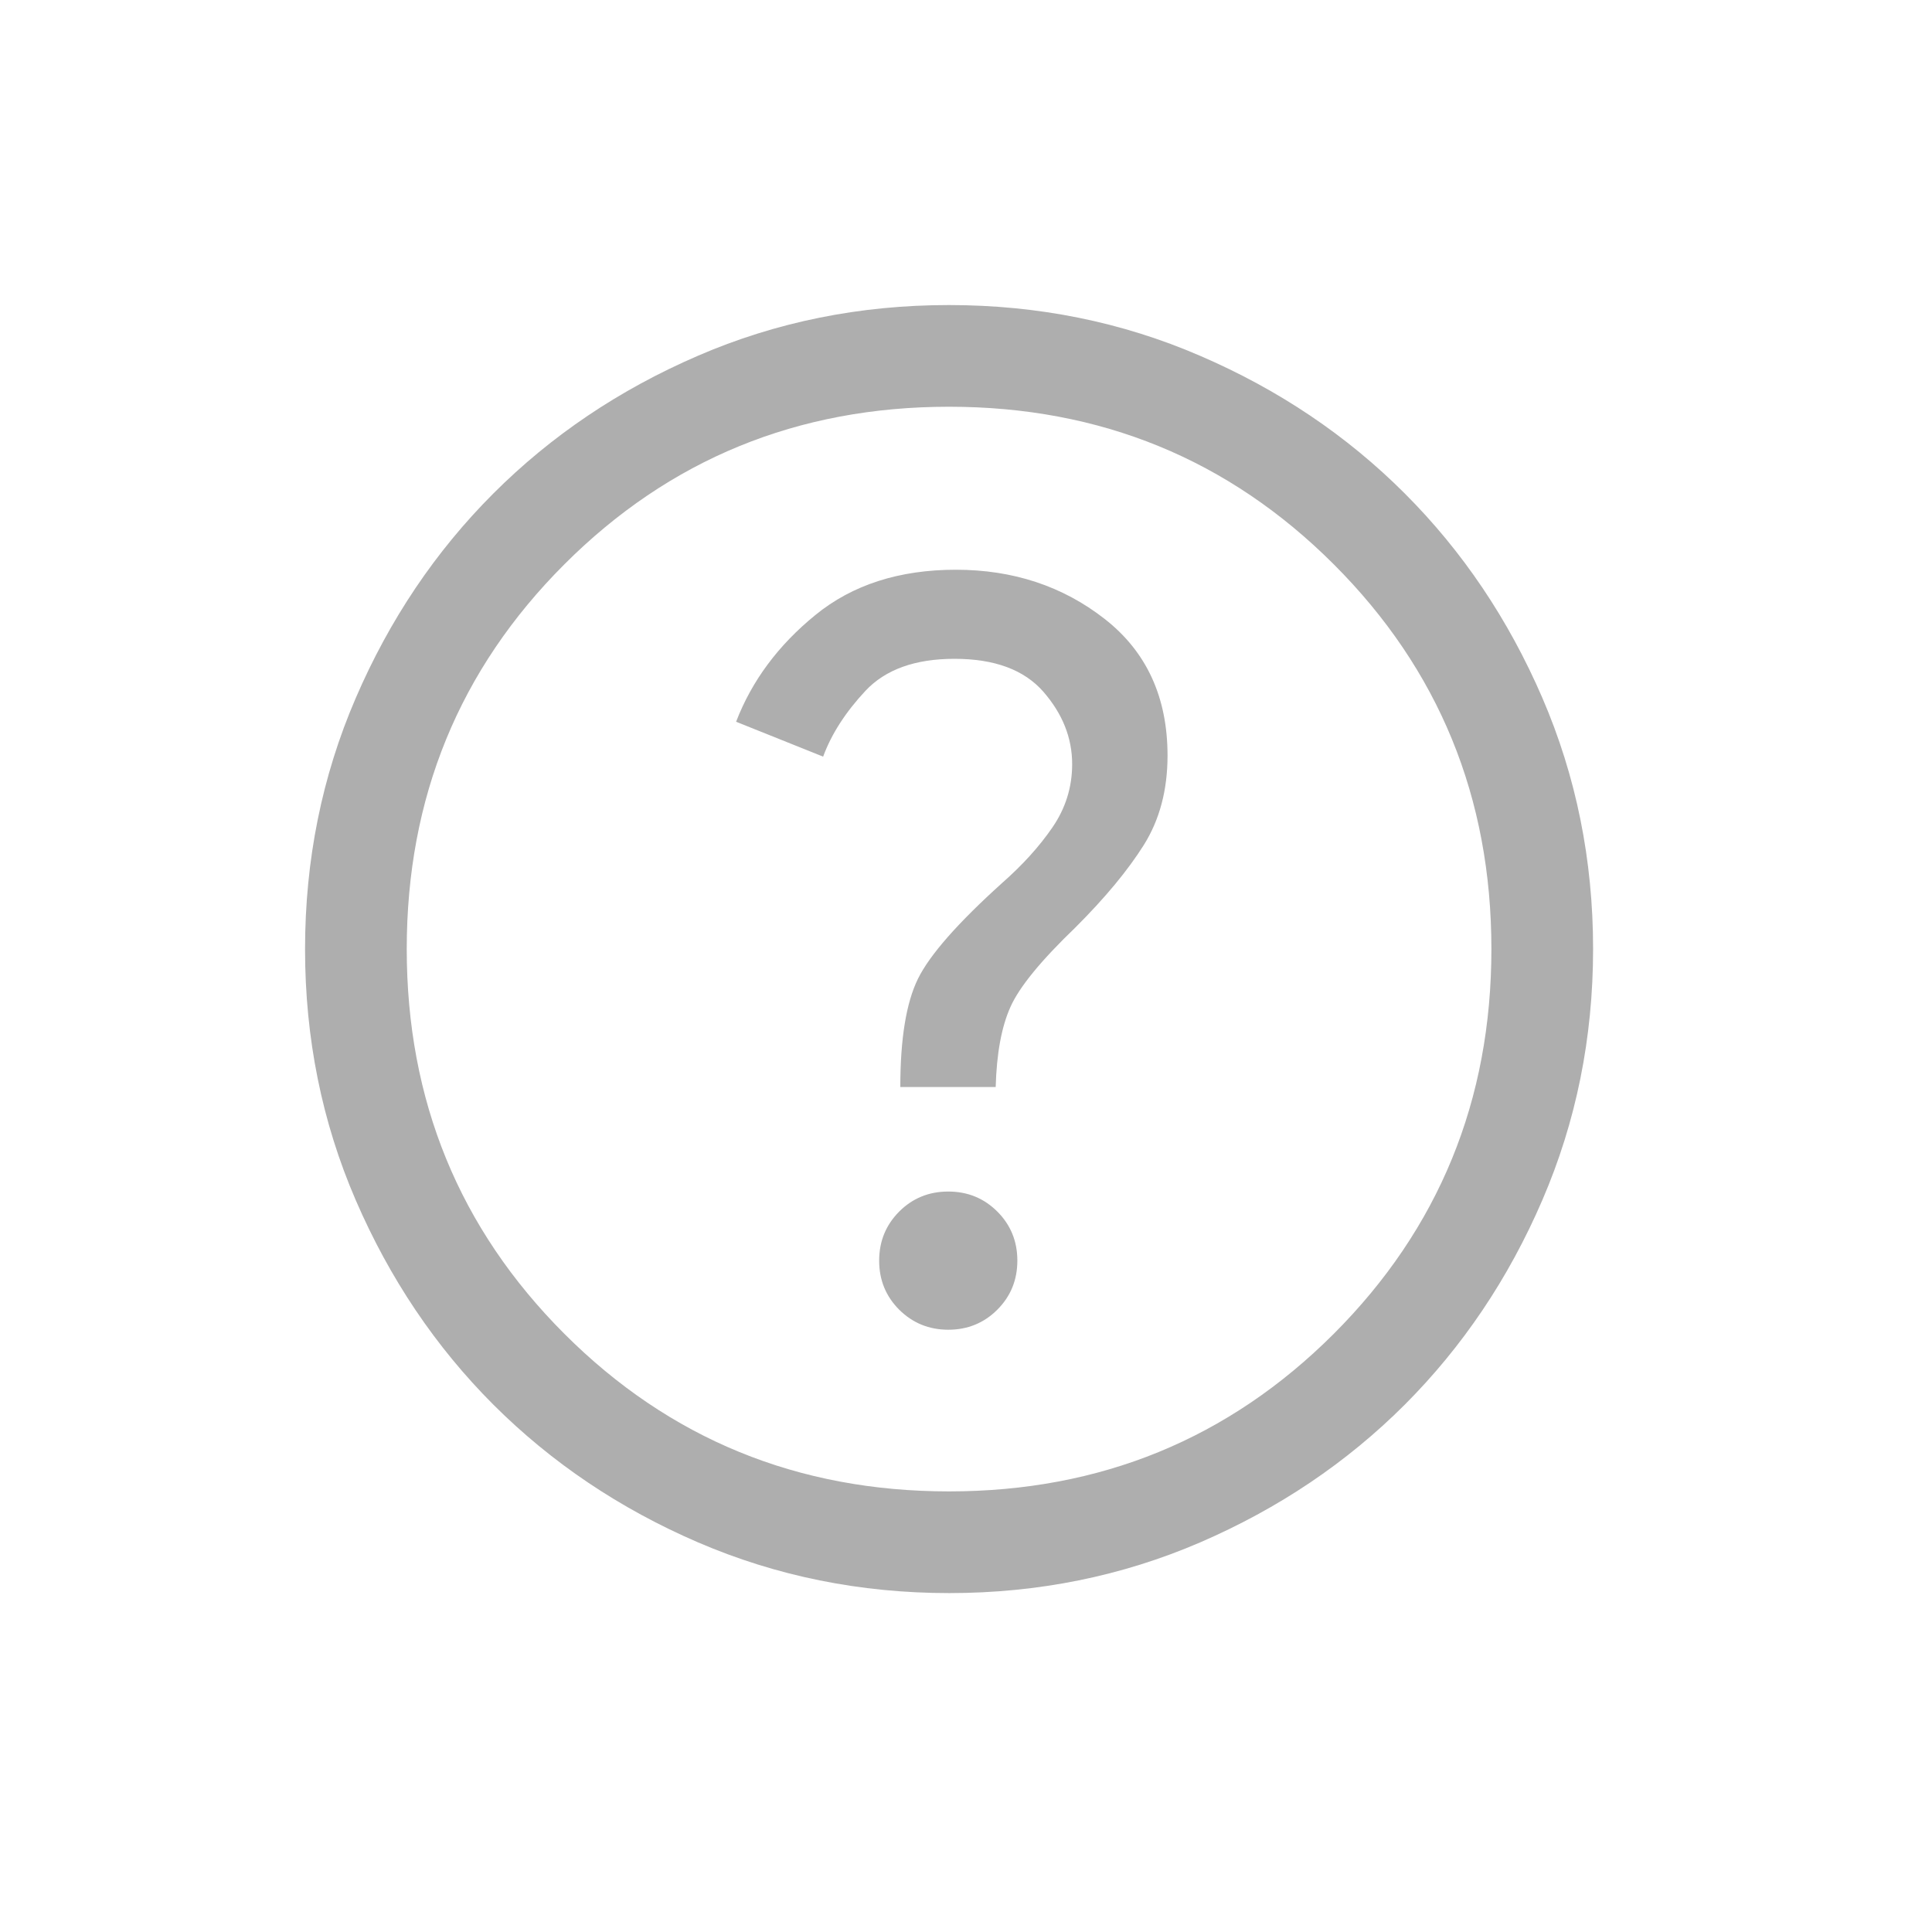 <svg width="19" height="19" viewBox="0 0 19 19" fill="none" xmlns="http://www.w3.org/2000/svg">
<path d="M9.326 13.077C9.516 13.077 9.677 13.011 9.808 12.88C9.94 12.748 10.005 12.587 10.005 12.397C10.005 12.207 9.939 12.046 9.808 11.915C9.677 11.784 9.516 11.718 9.325 11.718C9.135 11.718 8.974 11.784 8.843 11.915C8.712 12.047 8.646 12.207 8.646 12.398C8.646 12.588 8.712 12.749 8.843 12.88C8.975 13.011 9.136 13.077 9.326 13.077ZM8.854 10.69H9.792C9.801 10.362 9.849 10.099 9.937 9.903C10.024 9.707 10.237 9.447 10.574 9.123C10.868 8.83 11.092 8.559 11.248 8.311C11.404 8.063 11.482 7.769 11.482 7.431C11.482 6.857 11.276 6.409 10.864 6.087C10.451 5.764 9.963 5.603 9.4 5.603C8.844 5.603 8.383 5.751 8.019 6.048C7.654 6.345 7.394 6.695 7.239 7.098L8.095 7.441C8.176 7.22 8.315 7.004 8.511 6.794C8.708 6.584 9 6.479 9.387 6.479C9.781 6.479 10.072 6.587 10.261 6.803C10.449 7.019 10.544 7.256 10.544 7.515C10.544 7.742 10.479 7.949 10.35 8.137C10.221 8.325 10.056 8.507 9.857 8.682C9.419 9.077 9.142 9.392 9.027 9.627C8.912 9.862 8.854 10.216 8.854 10.69ZM9.335 15.667C8.459 15.667 7.635 15.5 6.864 15.168C6.094 14.836 5.423 14.384 4.853 13.815C4.283 13.245 3.832 12.574 3.499 11.804C3.166 11.034 3 10.21 3 9.335C3 8.459 3.166 7.635 3.499 6.864C3.831 6.094 4.282 5.423 4.852 4.853C5.422 4.283 6.092 3.832 6.863 3.499C7.633 3.166 8.456 3 9.332 3C10.208 3 11.032 3.166 11.802 3.499C12.573 3.831 13.244 4.282 13.814 4.852C14.384 5.422 14.835 6.092 15.168 6.863C15.5 7.633 15.667 8.456 15.667 9.332C15.667 10.208 15.5 11.032 15.168 11.802C14.836 12.573 14.384 13.244 13.815 13.814C13.245 14.384 12.574 14.835 11.804 15.168C11.034 15.5 10.21 15.667 9.335 15.667ZM9.333 14.667C10.822 14.667 12.083 14.15 13.117 13.117C14.15 12.083 14.667 10.822 14.667 9.333C14.667 7.844 14.15 6.583 13.117 5.55C12.083 4.517 10.822 4 9.333 4C7.844 4 6.583 4.517 5.55 5.55C4.517 6.583 4 7.844 4 9.333C4 10.822 4.517 12.083 5.55 13.117C6.583 14.15 7.844 14.667 9.333 14.667Z" fill="#AEAEAE"/>
</svg>
